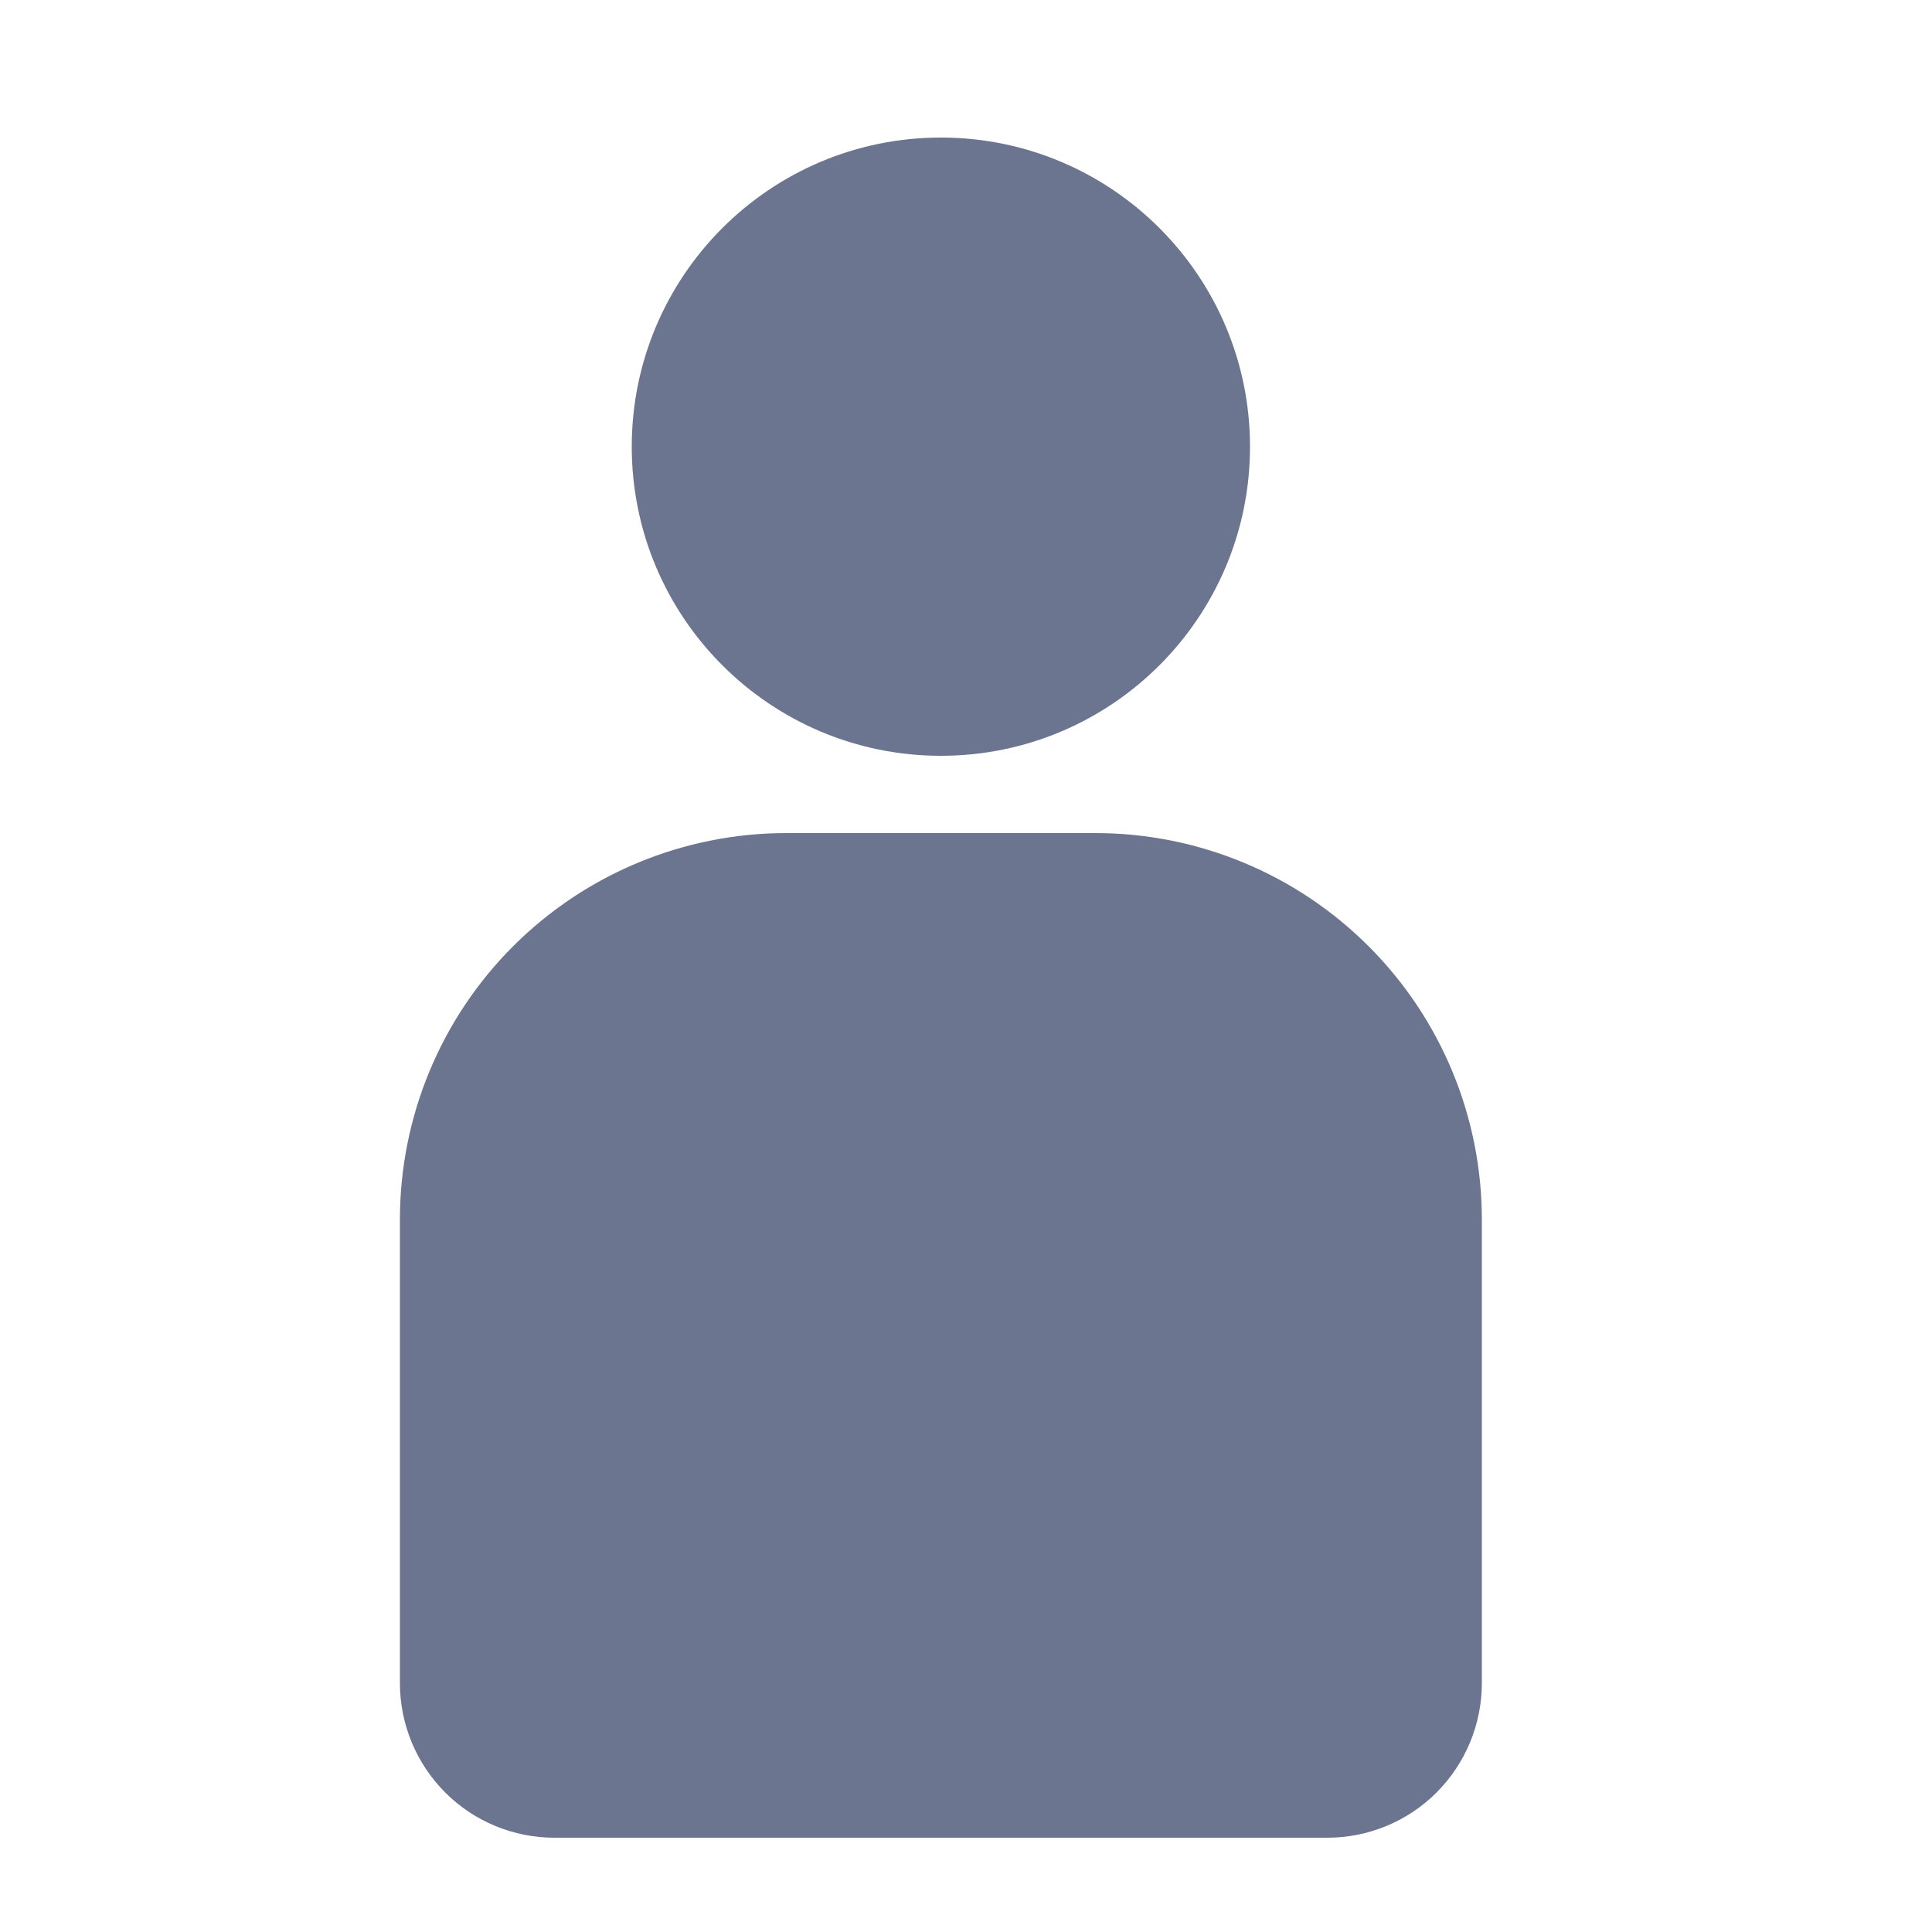 <svg width="25" height="25" viewBox="0 0 25 25" fill="none" xmlns="http://www.w3.org/2000/svg">
<path d="M10.175 10.78H14.175C15.501 10.78 16.773 11.307 17.71 12.245C18.648 13.182 19.175 14.454 19.175 15.78V21.78C19.175 22.311 18.964 22.819 18.589 23.195C18.214 23.57 17.705 23.78 17.175 23.78H7.175C6.644 23.78 6.136 23.57 5.761 23.195C5.386 22.819 5.175 22.311 5.175 21.78V15.78C5.175 14.454 5.702 13.182 6.639 12.245C7.577 11.307 8.849 10.78 10.175 10.78Z" fill="#6B758F"/>
<path d="M12.175 9.78C14.384 9.78 16.175 7.989 16.175 5.78C16.175 3.571 14.384 1.78 12.175 1.78C9.966 1.78 8.175 3.571 8.175 5.78C8.175 7.989 9.966 9.78 12.175 9.78Z" fill="#6B758F"/>
</svg>
